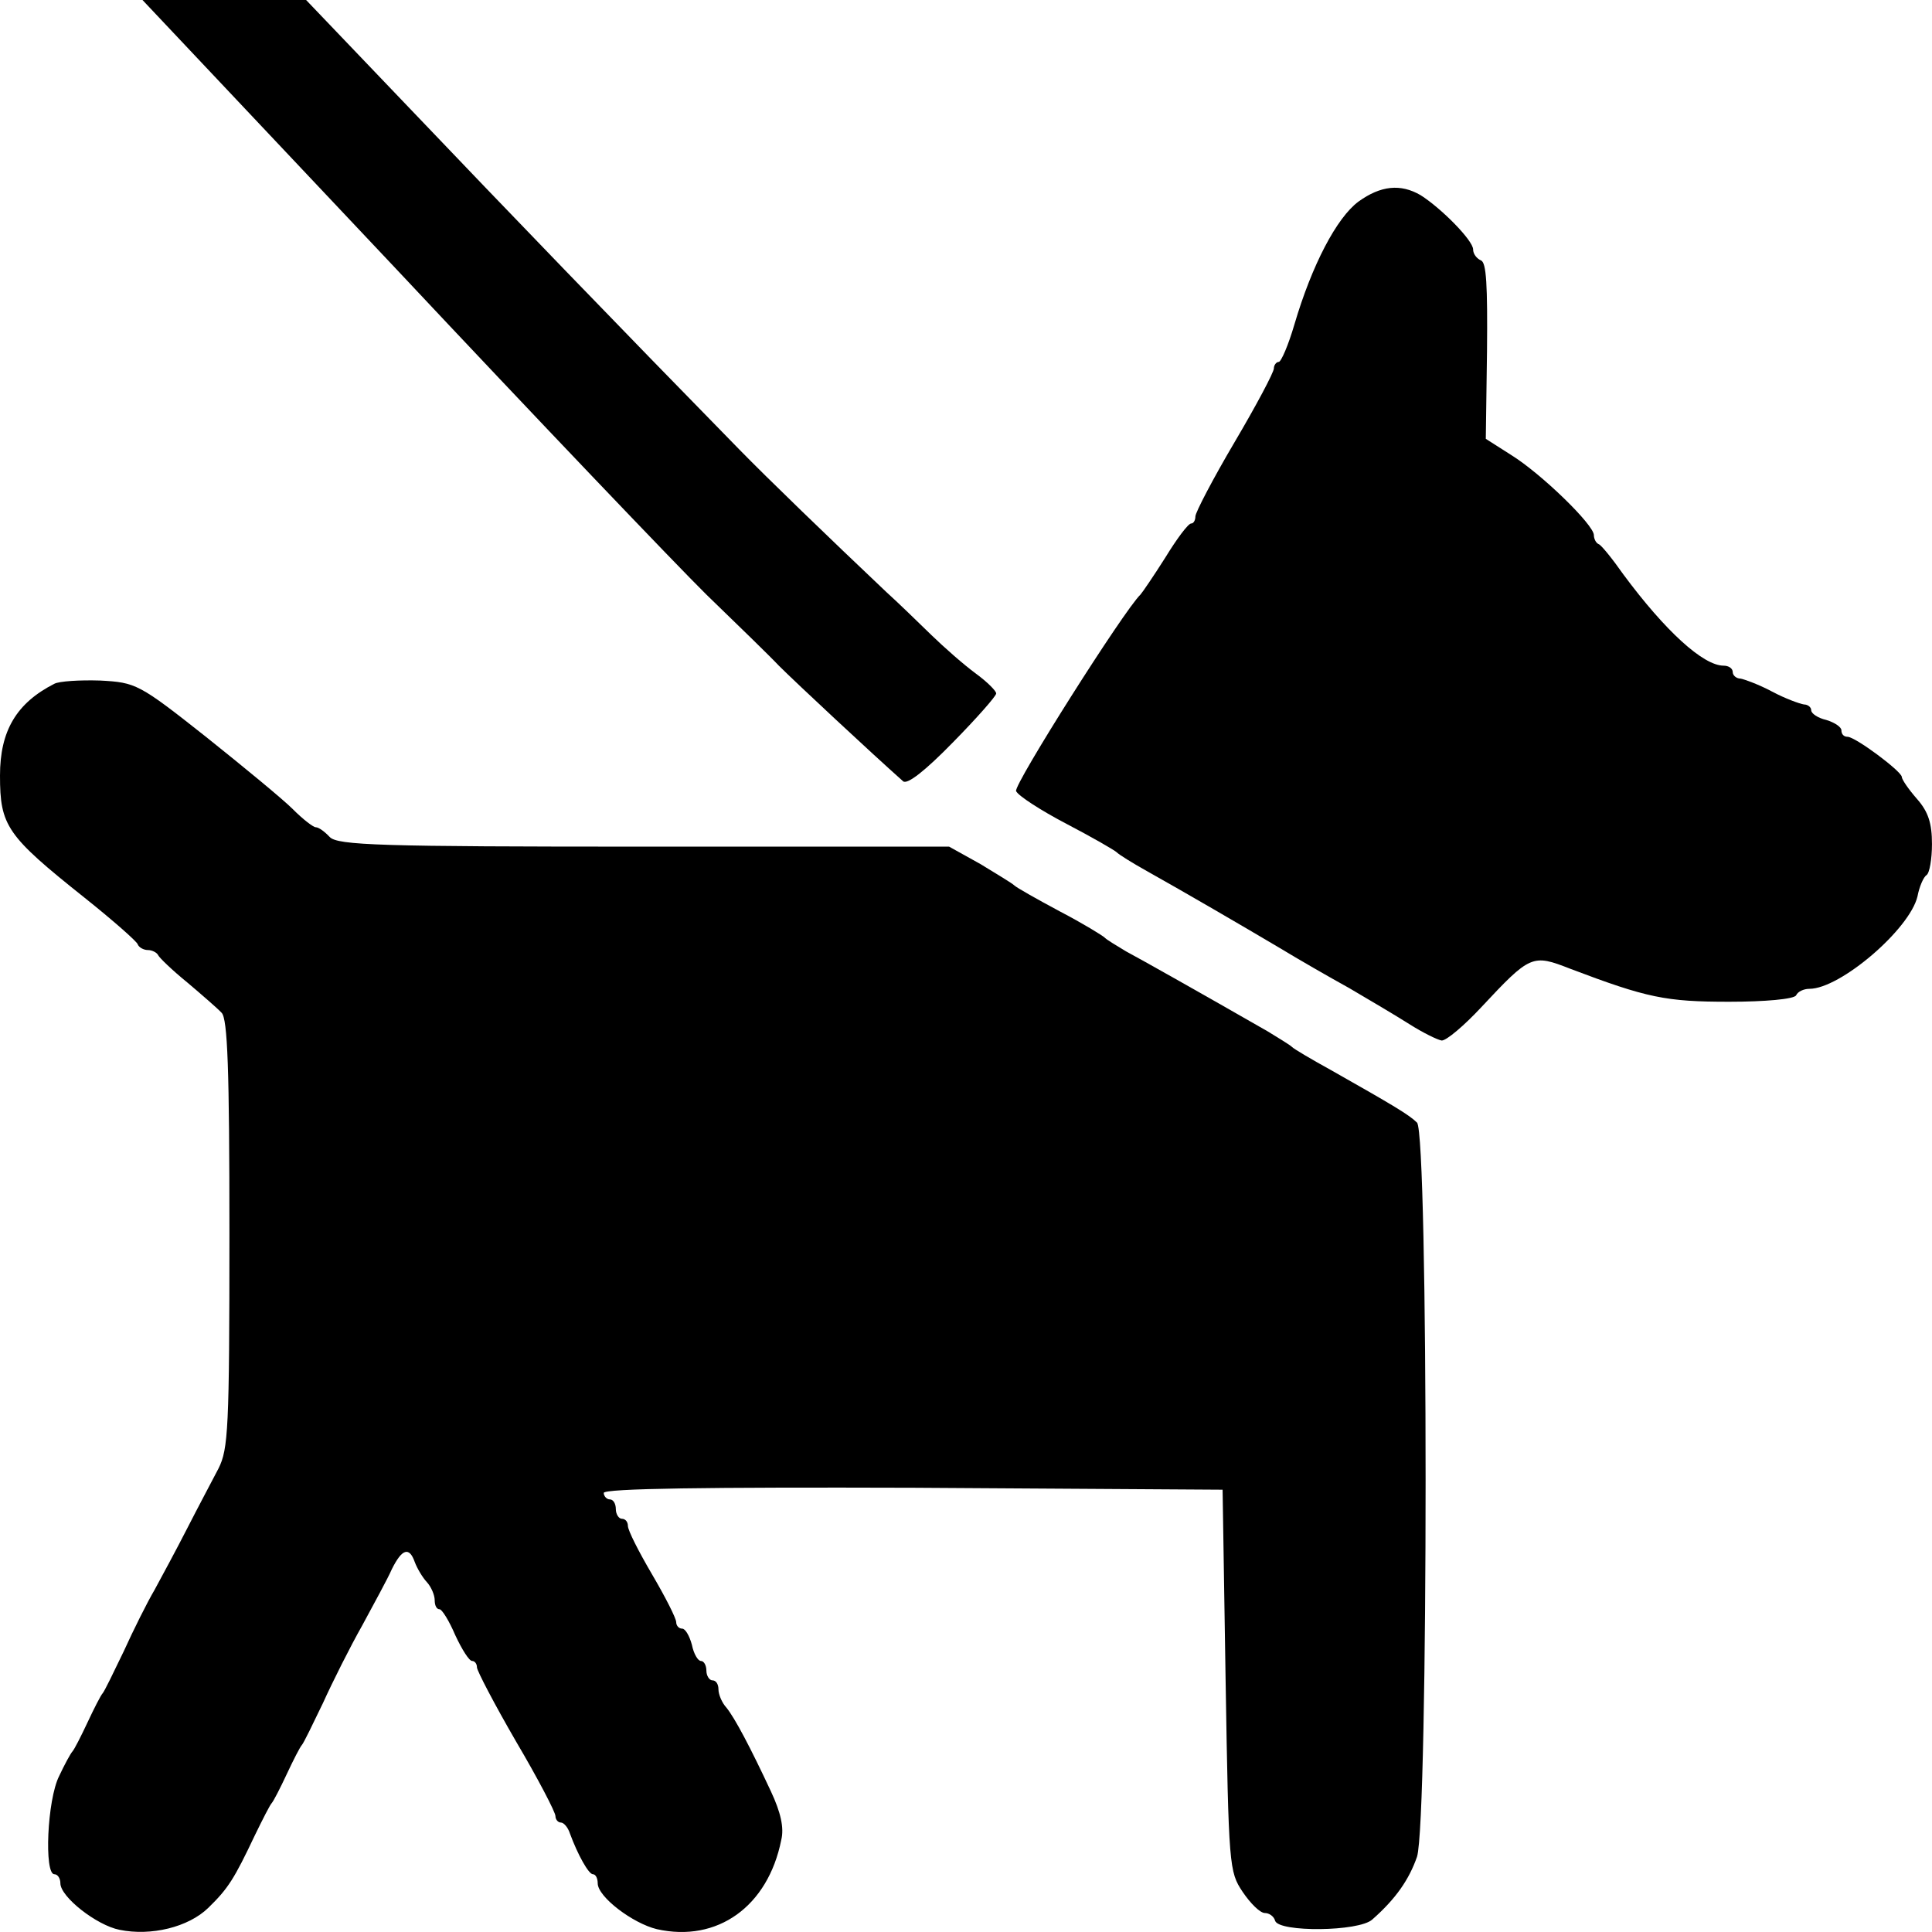<svg width="214" height="214" viewBox="0 0 214 214" fill="none" xmlns="http://www.w3.org/2000/svg">
<path d="M43.938 29.852C59.386 46.317 74.834 62.495 78.244 65.86C81.722 69.225 85.333 72.732 86.269 73.734C88.209 75.667 96.501 83.399 100.046 86.549C100.514 86.906 102.453 85.403 105.529 82.253C108.204 79.533 110.344 77.099 110.344 76.813C110.344 76.526 109.341 75.524 108.071 74.594C106.8 73.663 104.593 71.73 103.122 70.298C101.651 68.867 99.444 66.719 98.173 65.574C91.82 59.56 84.999 52.974 81.856 49.753C68.681 36.294 55.841 22.979 45.676 12.313L33.906 -1.52588e-05H24.878H15.783L43.938 29.852Z" fill="black"/>
<path d="M150.465 22.335C148.058 24.125 145.316 29.351 143.377 35.937C142.708 38.227 141.905 40.089 141.638 40.089C141.37 40.089 141.103 40.447 141.103 40.804C141.103 41.234 139.164 44.885 136.756 48.965C134.349 53.046 132.409 56.768 132.409 57.198C132.409 57.627 132.209 57.985 131.941 57.985C131.607 57.985 130.336 59.703 129.065 61.779C127.795 63.784 126.524 65.645 126.324 65.86C124.518 67.578 112.28 86.906 112.547 87.622C112.748 88.124 115.289 89.77 118.165 91.273C121.04 92.777 123.515 94.208 123.715 94.423C123.916 94.638 125.387 95.569 127.059 96.499C131.272 98.862 137.425 102.441 141.772 105.018C143.778 106.235 147.255 108.239 149.462 109.456C151.669 110.745 154.679 112.535 156.15 113.465C157.621 114.396 159.226 115.183 159.694 115.255C160.229 115.255 162.169 113.608 164.041 111.604C169.525 105.734 169.725 105.662 173.939 107.309C182.432 110.53 184.505 110.96 191.527 110.96C195.472 110.96 198.749 110.673 198.95 110.244C199.15 109.814 199.819 109.528 200.421 109.528C203.832 109.528 211.522 102.942 212.392 99.291C212.592 98.217 213.06 97.143 213.395 96.929C213.729 96.714 213.997 95.139 213.997 93.493C213.997 91.202 213.595 89.913 212.325 88.481C211.389 87.408 210.653 86.334 210.653 86.047C210.586 85.403 205.504 81.609 204.634 81.609C204.233 81.609 203.965 81.323 203.965 80.893C203.965 80.535 203.23 80.034 202.294 79.748C201.357 79.533 200.622 79.032 200.622 78.674C200.622 78.316 200.22 78.03 199.819 78.03C199.351 77.958 197.746 77.385 196.275 76.598C194.804 75.811 193.199 75.238 192.797 75.166C192.329 75.166 191.928 74.808 191.928 74.45C191.928 74.021 191.46 73.734 190.925 73.734C188.651 73.734 184.438 69.869 179.824 63.641C178.62 61.923 177.349 60.348 177.082 60.276C176.747 60.133 176.547 59.632 176.547 59.274C176.547 58.129 170.729 52.473 167.385 50.397L164.576 48.608L164.71 38.872C164.777 31.57 164.643 29.064 164.041 28.849C163.573 28.635 163.172 28.134 163.172 27.633C163.172 26.63 159.627 23.051 157.354 21.619C155.147 20.331 152.94 20.545 150.465 22.335Z" fill="black"/>
<path d="M6.019 75.739C1.806 77.886 0 80.965 0 85.904C0 91.488 0.736 92.562 9.363 99.434C12.506 101.94 15.181 104.302 15.248 104.588C15.381 104.946 15.916 105.233 16.384 105.233C16.852 105.233 17.387 105.519 17.521 105.805C17.655 106.092 19.059 107.452 20.731 108.812C22.336 110.172 24.075 111.676 24.543 112.177C25.212 112.821 25.413 118.405 25.413 136.659C25.413 158.279 25.279 160.498 24.209 162.645C23.54 163.934 21.935 166.941 20.731 169.303C19.527 171.665 17.856 174.744 17.12 176.104C16.317 177.464 14.779 180.542 13.709 182.904C12.572 185.267 11.569 187.343 11.369 187.558C11.168 187.772 10.432 189.204 9.697 190.779C8.961 192.354 8.226 193.786 8.025 194C7.824 194.215 7.156 195.432 6.554 196.721C5.216 199.369 4.882 207.602 6.019 207.602C6.42 207.602 6.688 208.103 6.688 208.604C6.688 210.107 10.7 213.257 13.241 213.758C16.719 214.474 20.865 213.472 23.072 211.324C25.279 209.177 25.948 208.103 28.221 203.307C29.091 201.517 29.893 199.942 30.094 199.727C30.294 199.513 31.03 198.081 31.766 196.506C32.501 194.931 33.237 193.499 33.438 193.285C33.638 193.07 34.641 190.994 35.778 188.631C36.848 186.269 38.788 182.403 40.125 180.041C41.396 177.679 42.934 174.887 43.402 173.813C44.539 171.522 45.341 171.307 45.943 173.025C46.211 173.741 46.812 174.744 47.281 175.245C47.749 175.746 48.15 176.676 48.15 177.249C48.15 177.822 48.351 178.251 48.685 178.251C48.953 178.251 49.755 179.54 50.424 181.115C51.159 182.69 51.962 183.978 52.296 183.978C52.564 183.978 52.831 184.265 52.831 184.694C52.831 185.052 54.771 188.775 57.178 192.927C59.586 197.007 61.525 200.73 61.525 201.159C61.525 201.517 61.792 201.875 62.127 201.875C62.461 201.875 62.929 202.448 63.13 203.092C63.999 205.454 65.203 207.602 65.671 207.602C66.006 207.602 66.206 208.103 66.206 208.604C66.206 210.107 70.085 213.043 72.76 213.687C79.448 215.19 85.065 211.181 86.536 203.808C86.871 202.448 86.469 200.73 85.399 198.439C83.126 193.571 81.387 190.278 80.451 189.133C79.983 188.631 79.581 187.701 79.581 187.128C79.581 186.555 79.314 186.126 78.912 186.126C78.578 186.126 78.244 185.625 78.244 185.052C78.244 184.479 77.976 183.978 77.642 183.978C77.308 183.978 76.839 183.191 76.639 182.189C76.371 181.186 75.903 180.399 75.569 180.399C75.168 180.399 74.9 180.041 74.9 179.683C74.9 179.254 73.696 176.891 72.225 174.386C70.754 171.88 69.55 169.518 69.55 169.017C69.55 168.587 69.282 168.229 68.881 168.229C68.547 168.229 68.213 167.728 68.213 167.155C68.213 166.583 67.945 166.082 67.544 166.082C67.209 166.082 66.875 165.724 66.875 165.366C66.875 164.865 78.444 164.721 101.182 164.793L135.422 165.008L135.756 186.126C136.091 206.814 136.158 207.316 137.629 209.535C138.498 210.823 139.568 211.897 140.103 211.897C140.571 211.897 141.106 212.255 141.24 212.756C141.641 214.045 150.536 213.973 152.007 212.613C154.615 210.322 156.086 208.175 156.956 205.669C158.226 201.732 158.226 125.563 156.956 124.346C156.086 123.487 154.414 122.485 147.459 118.548C145.253 117.331 143.313 116.186 143.113 115.971C142.912 115.756 141.708 115.04 140.438 114.253C132.948 109.957 126.461 106.307 124.722 105.376C123.652 104.732 122.582 104.087 122.381 103.873C122.181 103.658 119.974 102.298 117.366 100.937C114.824 99.577 112.551 98.289 112.35 98.074C112.149 97.859 110.478 96.857 108.605 95.712L105.128 93.779H71.356C42.198 93.779 37.383 93.636 36.514 92.705C35.979 92.132 35.31 91.631 34.976 91.631C34.708 91.631 33.571 90.772 32.434 89.627C31.364 88.553 27.017 84.974 22.804 81.609C15.381 75.739 15.047 75.596 11.101 75.381C8.828 75.309 6.554 75.453 6.019 75.739Z" fill="black"/>
</svg>
